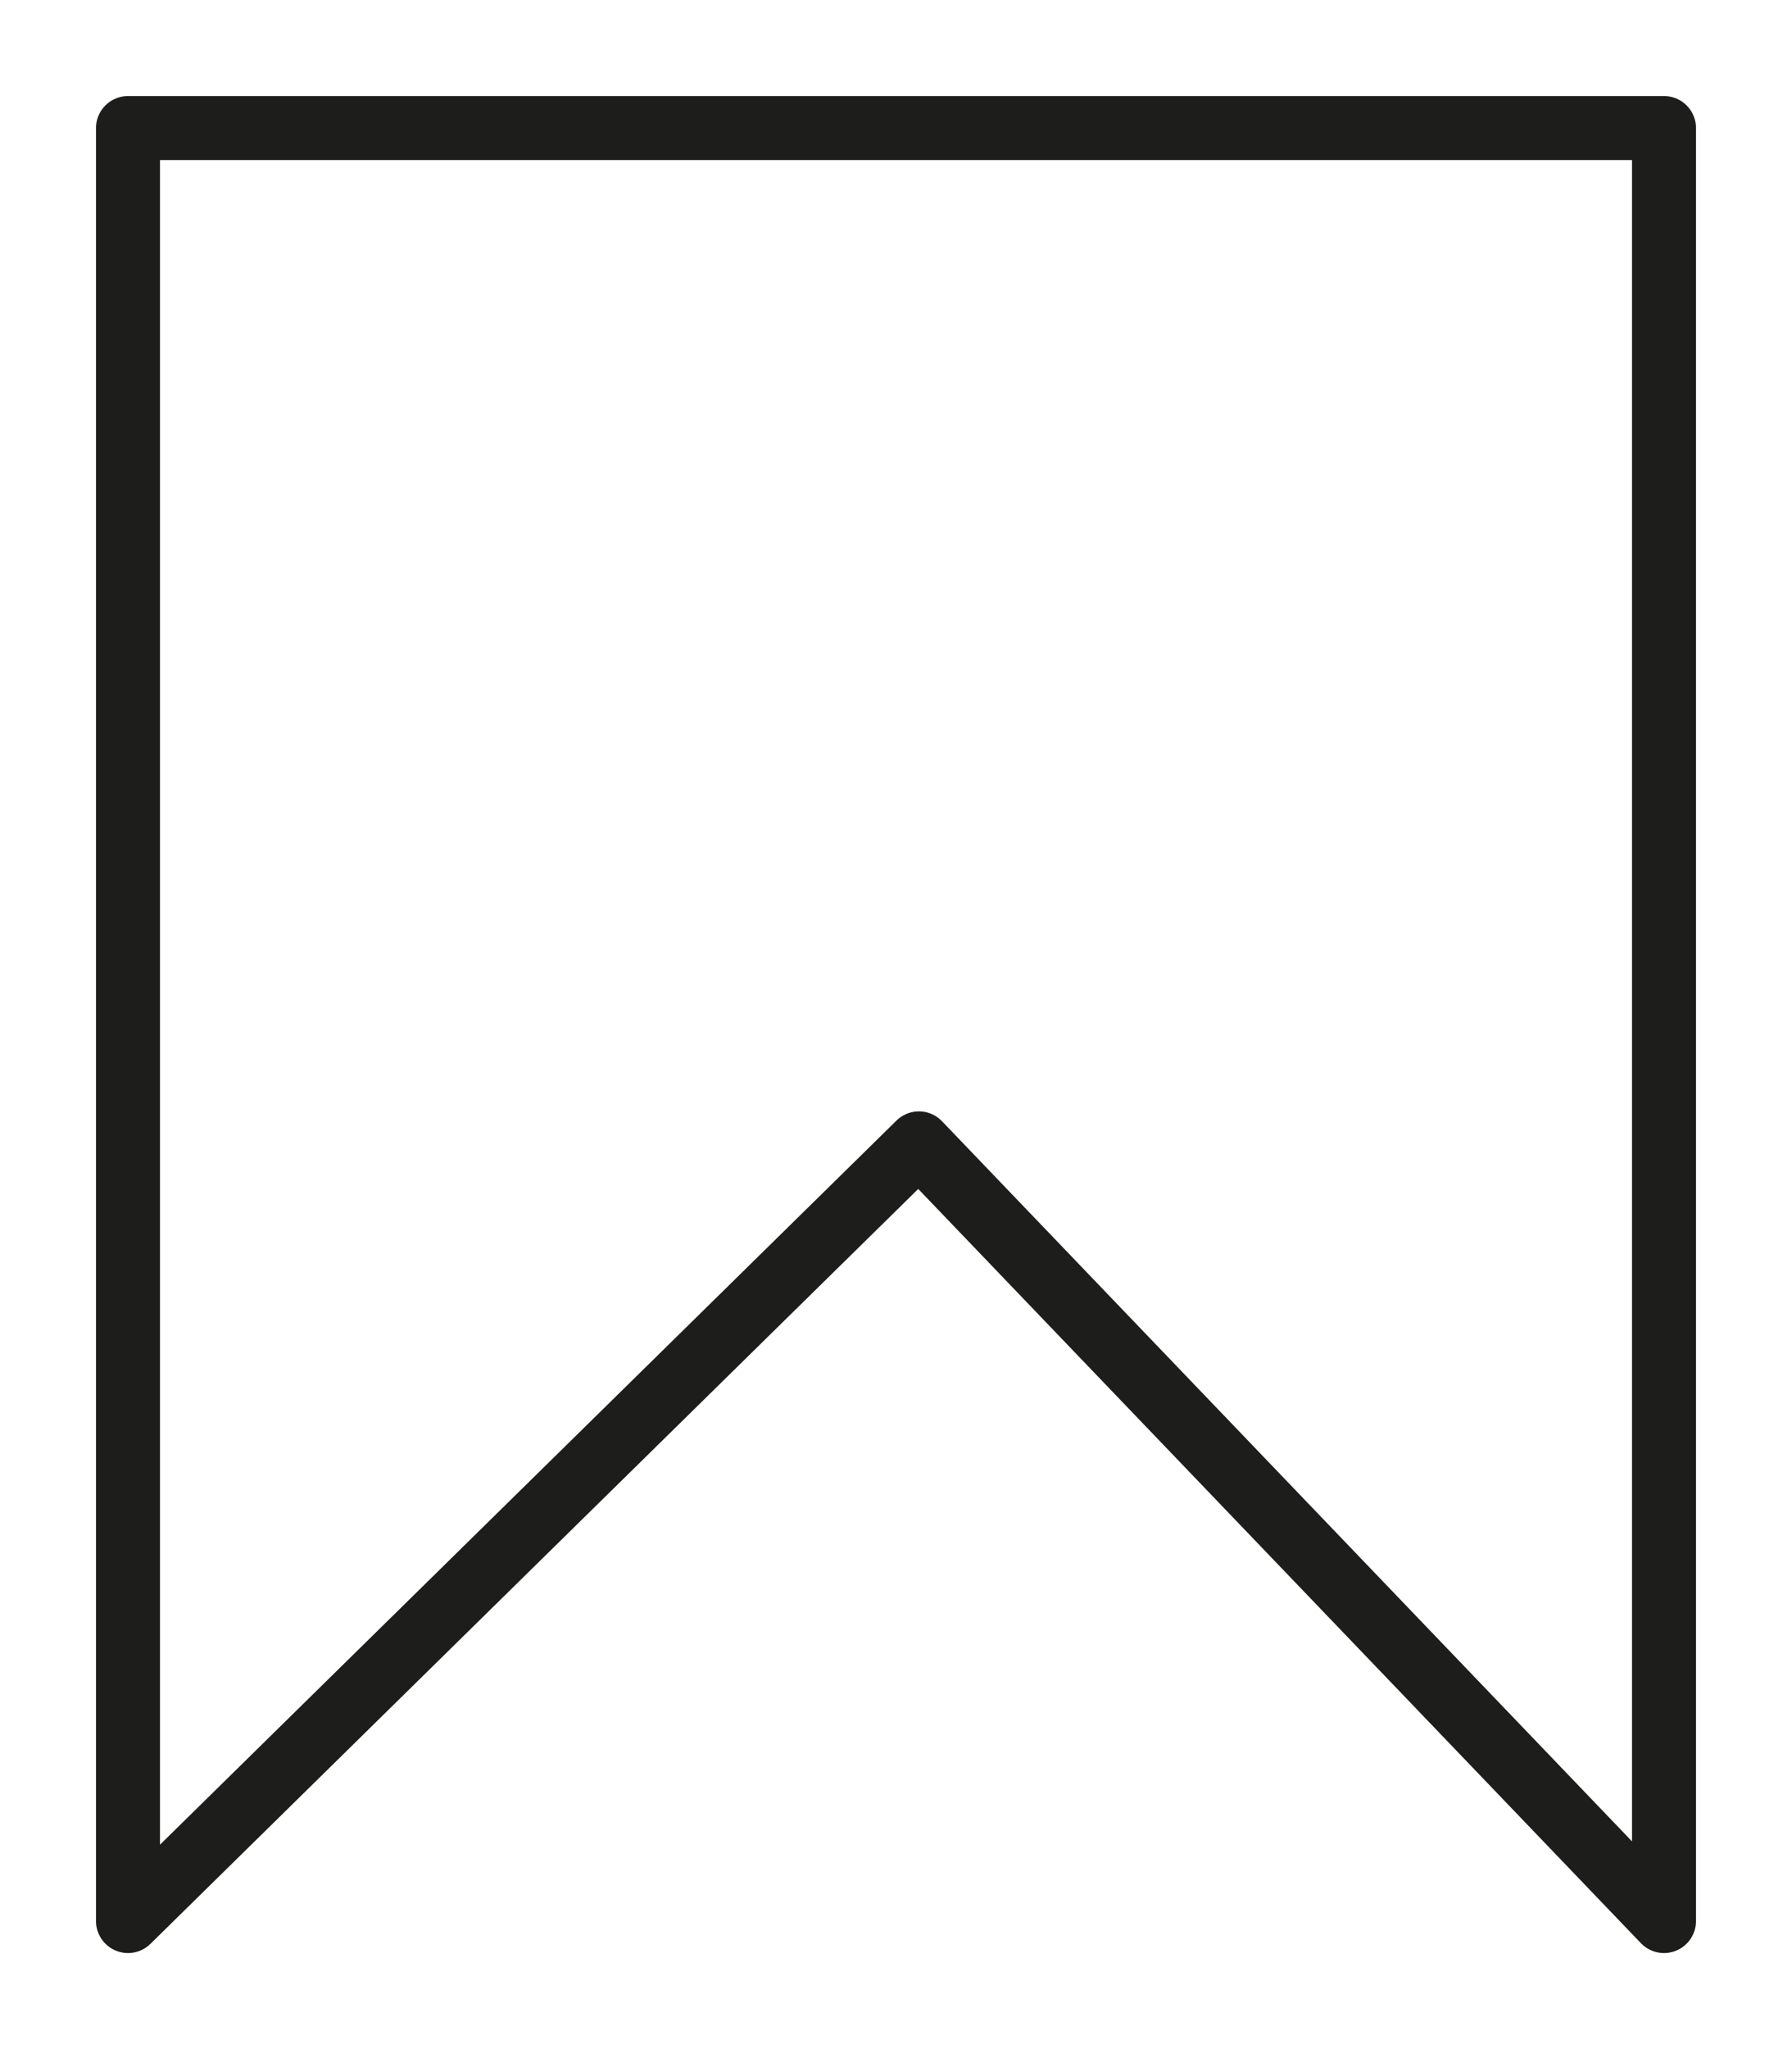 <svg width="14" height="16" viewBox="0 0 14 16" fill="none" xmlns="http://www.w3.org/2000/svg">
<path d="M1 1H13V15L7.179 8.928L1 15V1Z" stroke="#1D1D1B" stroke-width="0.5" stroke-linecap="round" stroke-linejoin="round"/>
</svg>
